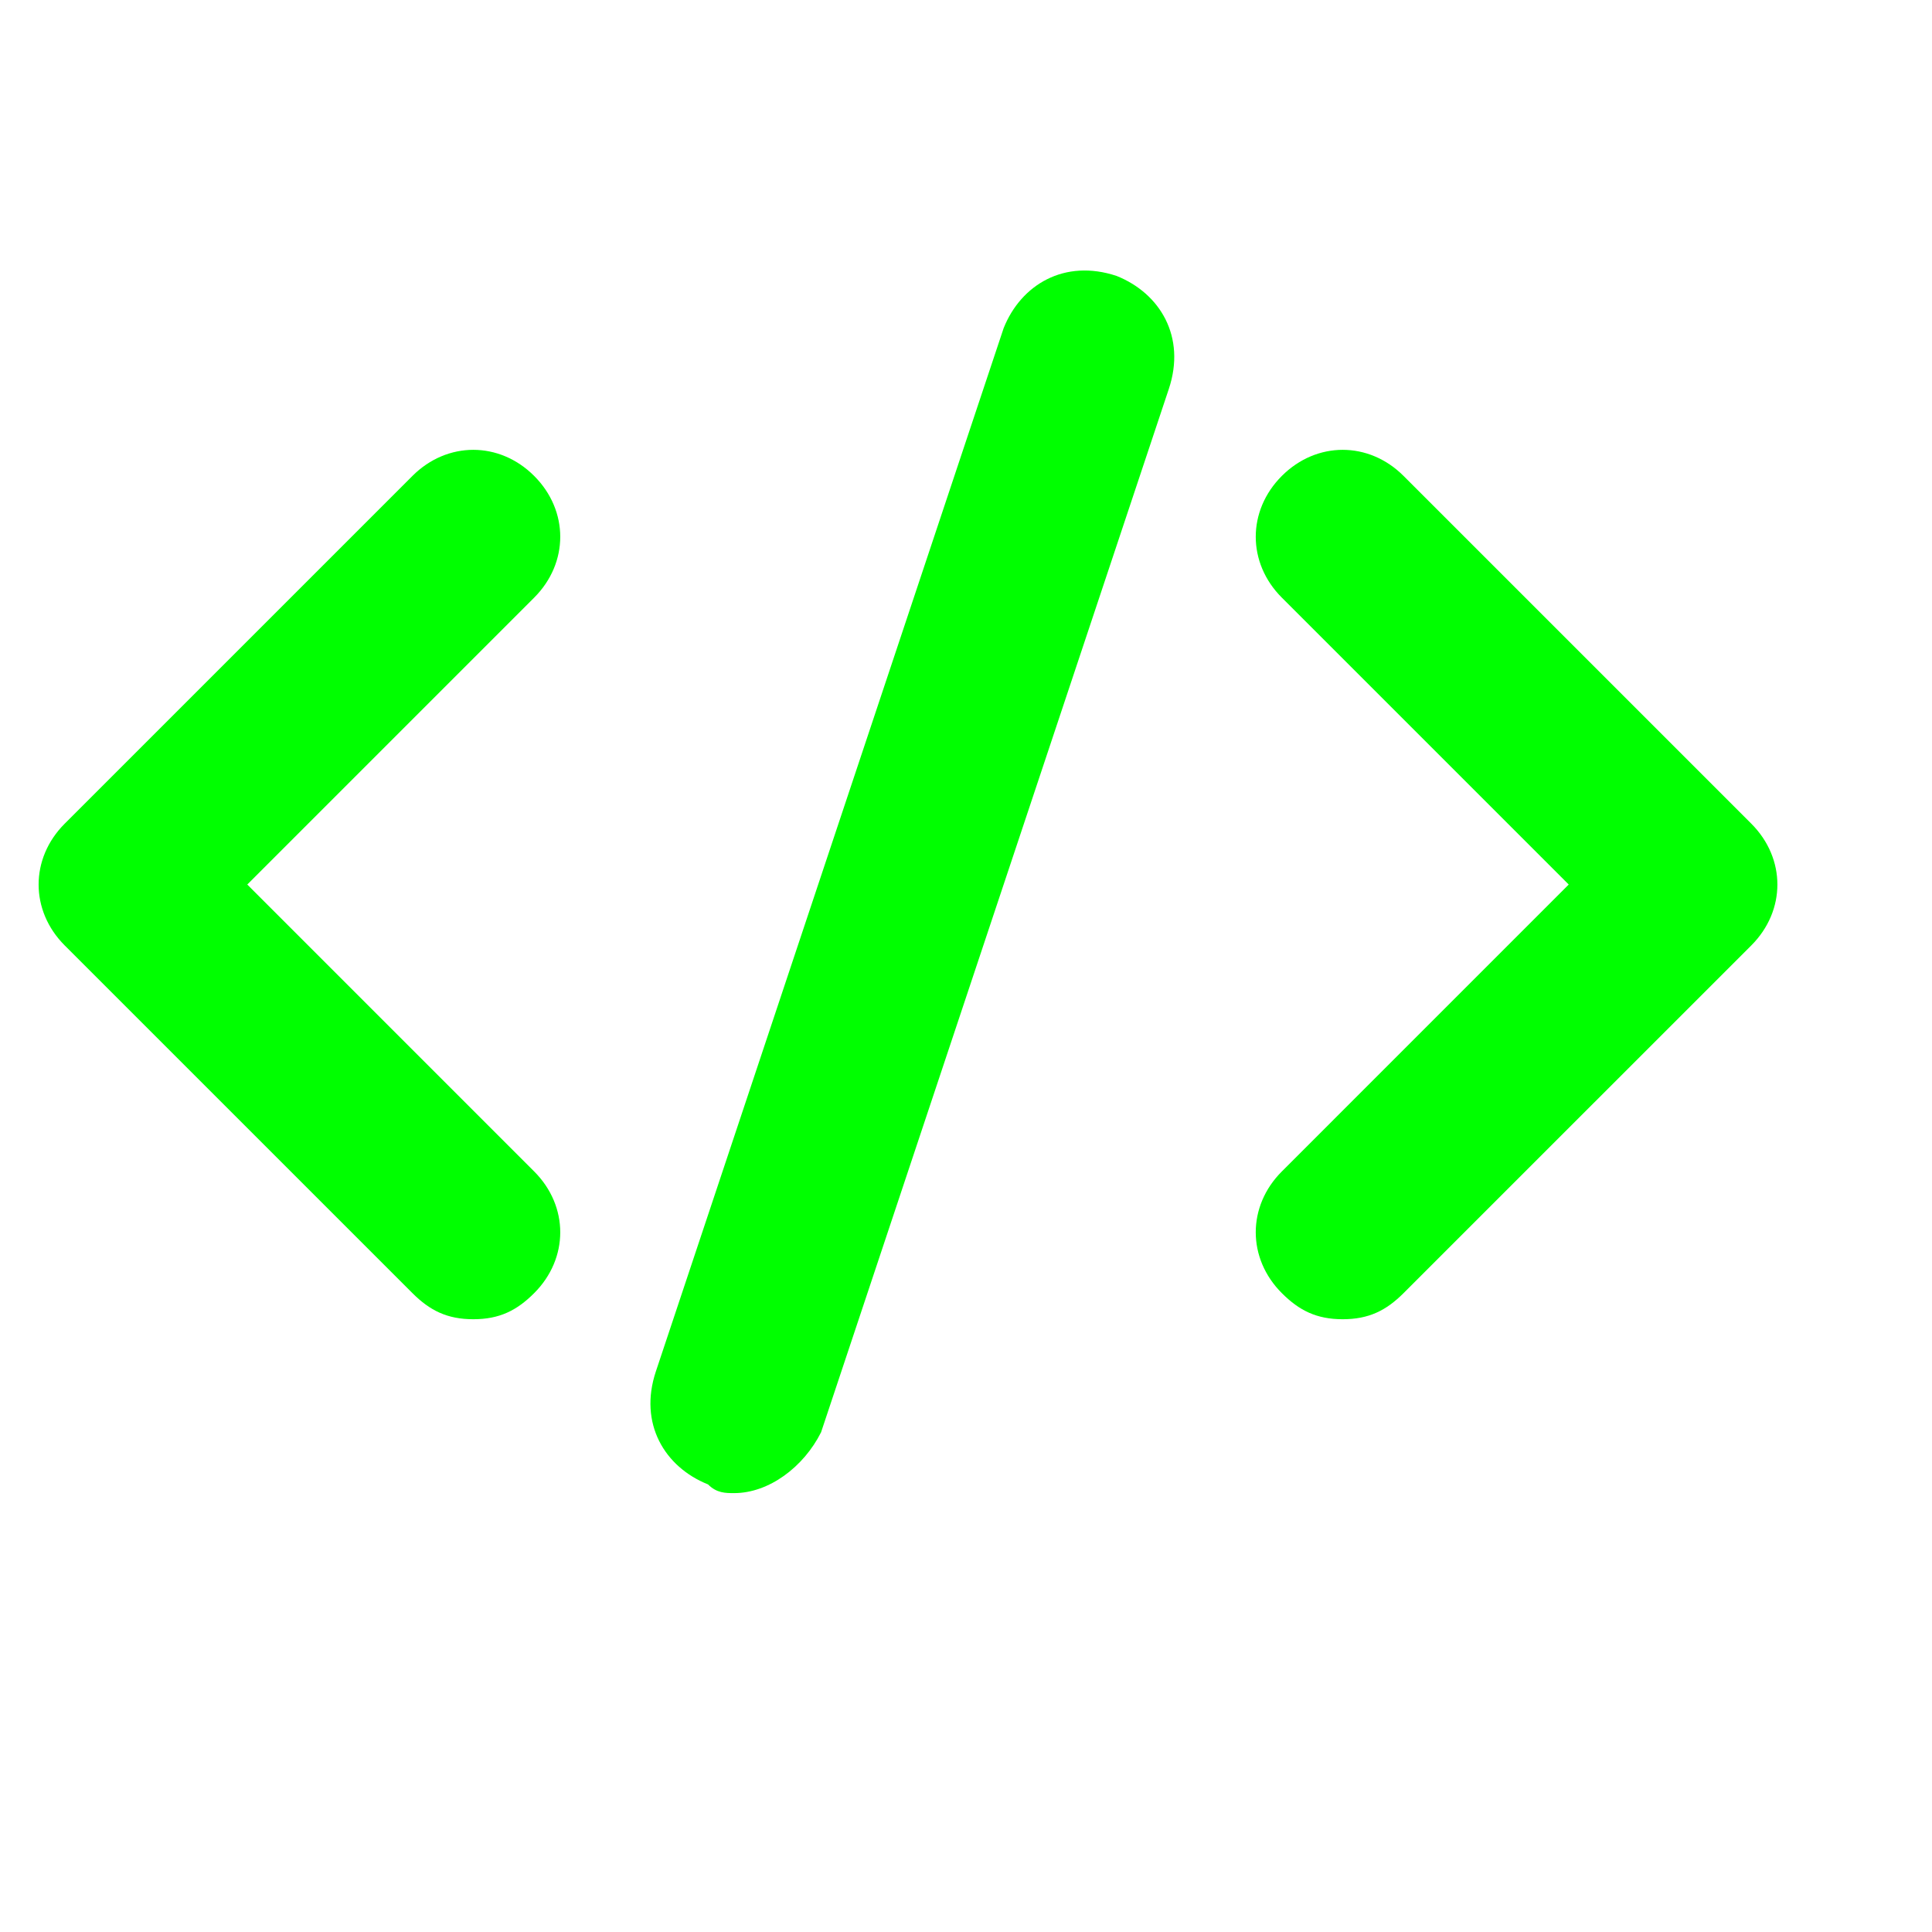 <svg xmlns="http://www.w3.org/2000/svg" xmlns:xlink="http://www.w3.org/1999/xlink" width="300" zoomAndPan="magnify" viewBox="0 0 224.88 225" height="300" preserveAspectRatio="xMidYMid meet" version="1.2"><defs/><g id="438cc57361"><g style="fill:#000000;fill-opacity:1;"><g transform="translate(105.71, 108.329)"><path style="stroke:none" d="M 2.75 0 L 2.656 -0.5 L 2.625 -0.5 C 2.445 -0.281 2.27 -0.129 2.094 -0.047 C 1.914 0.023 1.695 0.062 1.438 0.062 C 1.082 0.062 0.805 -0.023 0.609 -0.203 C 0.41 -0.391 0.312 -0.648 0.312 -0.984 C 0.312 -1.703 0.883 -2.078 2.031 -2.109 L 2.625 -2.125 L 2.625 -2.344 C 2.625 -2.625 2.562 -2.832 2.438 -2.969 C 2.32 -3.102 2.133 -3.172 1.875 -3.172 C 1.582 -3.172 1.25 -3.078 0.875 -2.891 L 0.703 -3.312 C 0.879 -3.406 1.07 -3.477 1.281 -3.531 C 1.488 -3.582 1.695 -3.609 1.906 -3.609 C 2.332 -3.609 2.645 -3.516 2.844 -3.328 C 3.051 -3.141 3.156 -2.836 3.156 -2.422 L 3.156 0 Z M 1.547 -0.375 C 1.879 -0.375 2.141 -0.469 2.328 -0.656 C 2.516 -0.844 2.609 -1.098 2.609 -1.422 L 2.609 -1.75 L 2.078 -1.719 C 1.648 -1.707 1.344 -1.641 1.156 -1.516 C 0.969 -1.398 0.875 -1.219 0.875 -0.969 C 0.875 -0.781 0.93 -0.633 1.047 -0.531 C 1.16 -0.426 1.328 -0.375 1.547 -0.375 Z M 1.547 -0.375 "/></g></g><path style=" stroke:none;fill-rule:nonzero;fill:#00ff00;fill-opacity:1;" d="M 55.062 153.637 C 52.023 153.637 50 152.625 47.973 150.598 L 7.473 110.102 C 3.426 106.051 3.426 99.977 7.473 95.926 L 47.973 55.426 C 52.023 51.375 58.098 51.375 62.148 55.426 C 66.199 59.477 66.199 65.551 62.148 69.602 L 28.738 103.012 L 62.148 136.426 C 66.199 140.473 66.199 146.551 62.148 150.598 C 60.125 152.625 58.098 153.637 55.062 153.637 Z M 55.062 153.637 "/><path style=" stroke:none;fill-rule:nonzero;fill:#00ff00;fill-opacity:1;" d="M 156.309 153.637 C 153.273 153.637 151.246 152.625 149.223 150.598 C 145.172 146.551 145.172 140.473 149.223 136.426 L 182.633 103.012 L 149.223 69.602 C 145.172 65.551 145.172 59.477 149.223 55.426 C 153.273 51.375 159.348 51.375 163.398 55.426 L 203.898 95.926 C 207.945 99.977 207.945 106.051 203.898 110.102 L 163.398 150.598 C 161.371 152.625 159.348 153.637 156.309 153.637 Z M 156.309 153.637 "/><path style=" stroke:none;fill-rule:nonzero;fill:#00ff00;fill-opacity:1;" d="M 85.438 173.887 C 84.422 173.887 83.41 173.887 82.398 172.875 C 77.336 170.848 74.297 165.785 76.324 159.711 L 116.824 38.215 C 118.848 33.152 123.91 30.113 129.984 32.137 C 135.047 34.164 138.086 39.227 136.059 45.301 L 95.562 166.801 C 93.535 170.848 89.484 173.887 85.438 173.887 Z M 85.438 173.887 "/></g></svg>